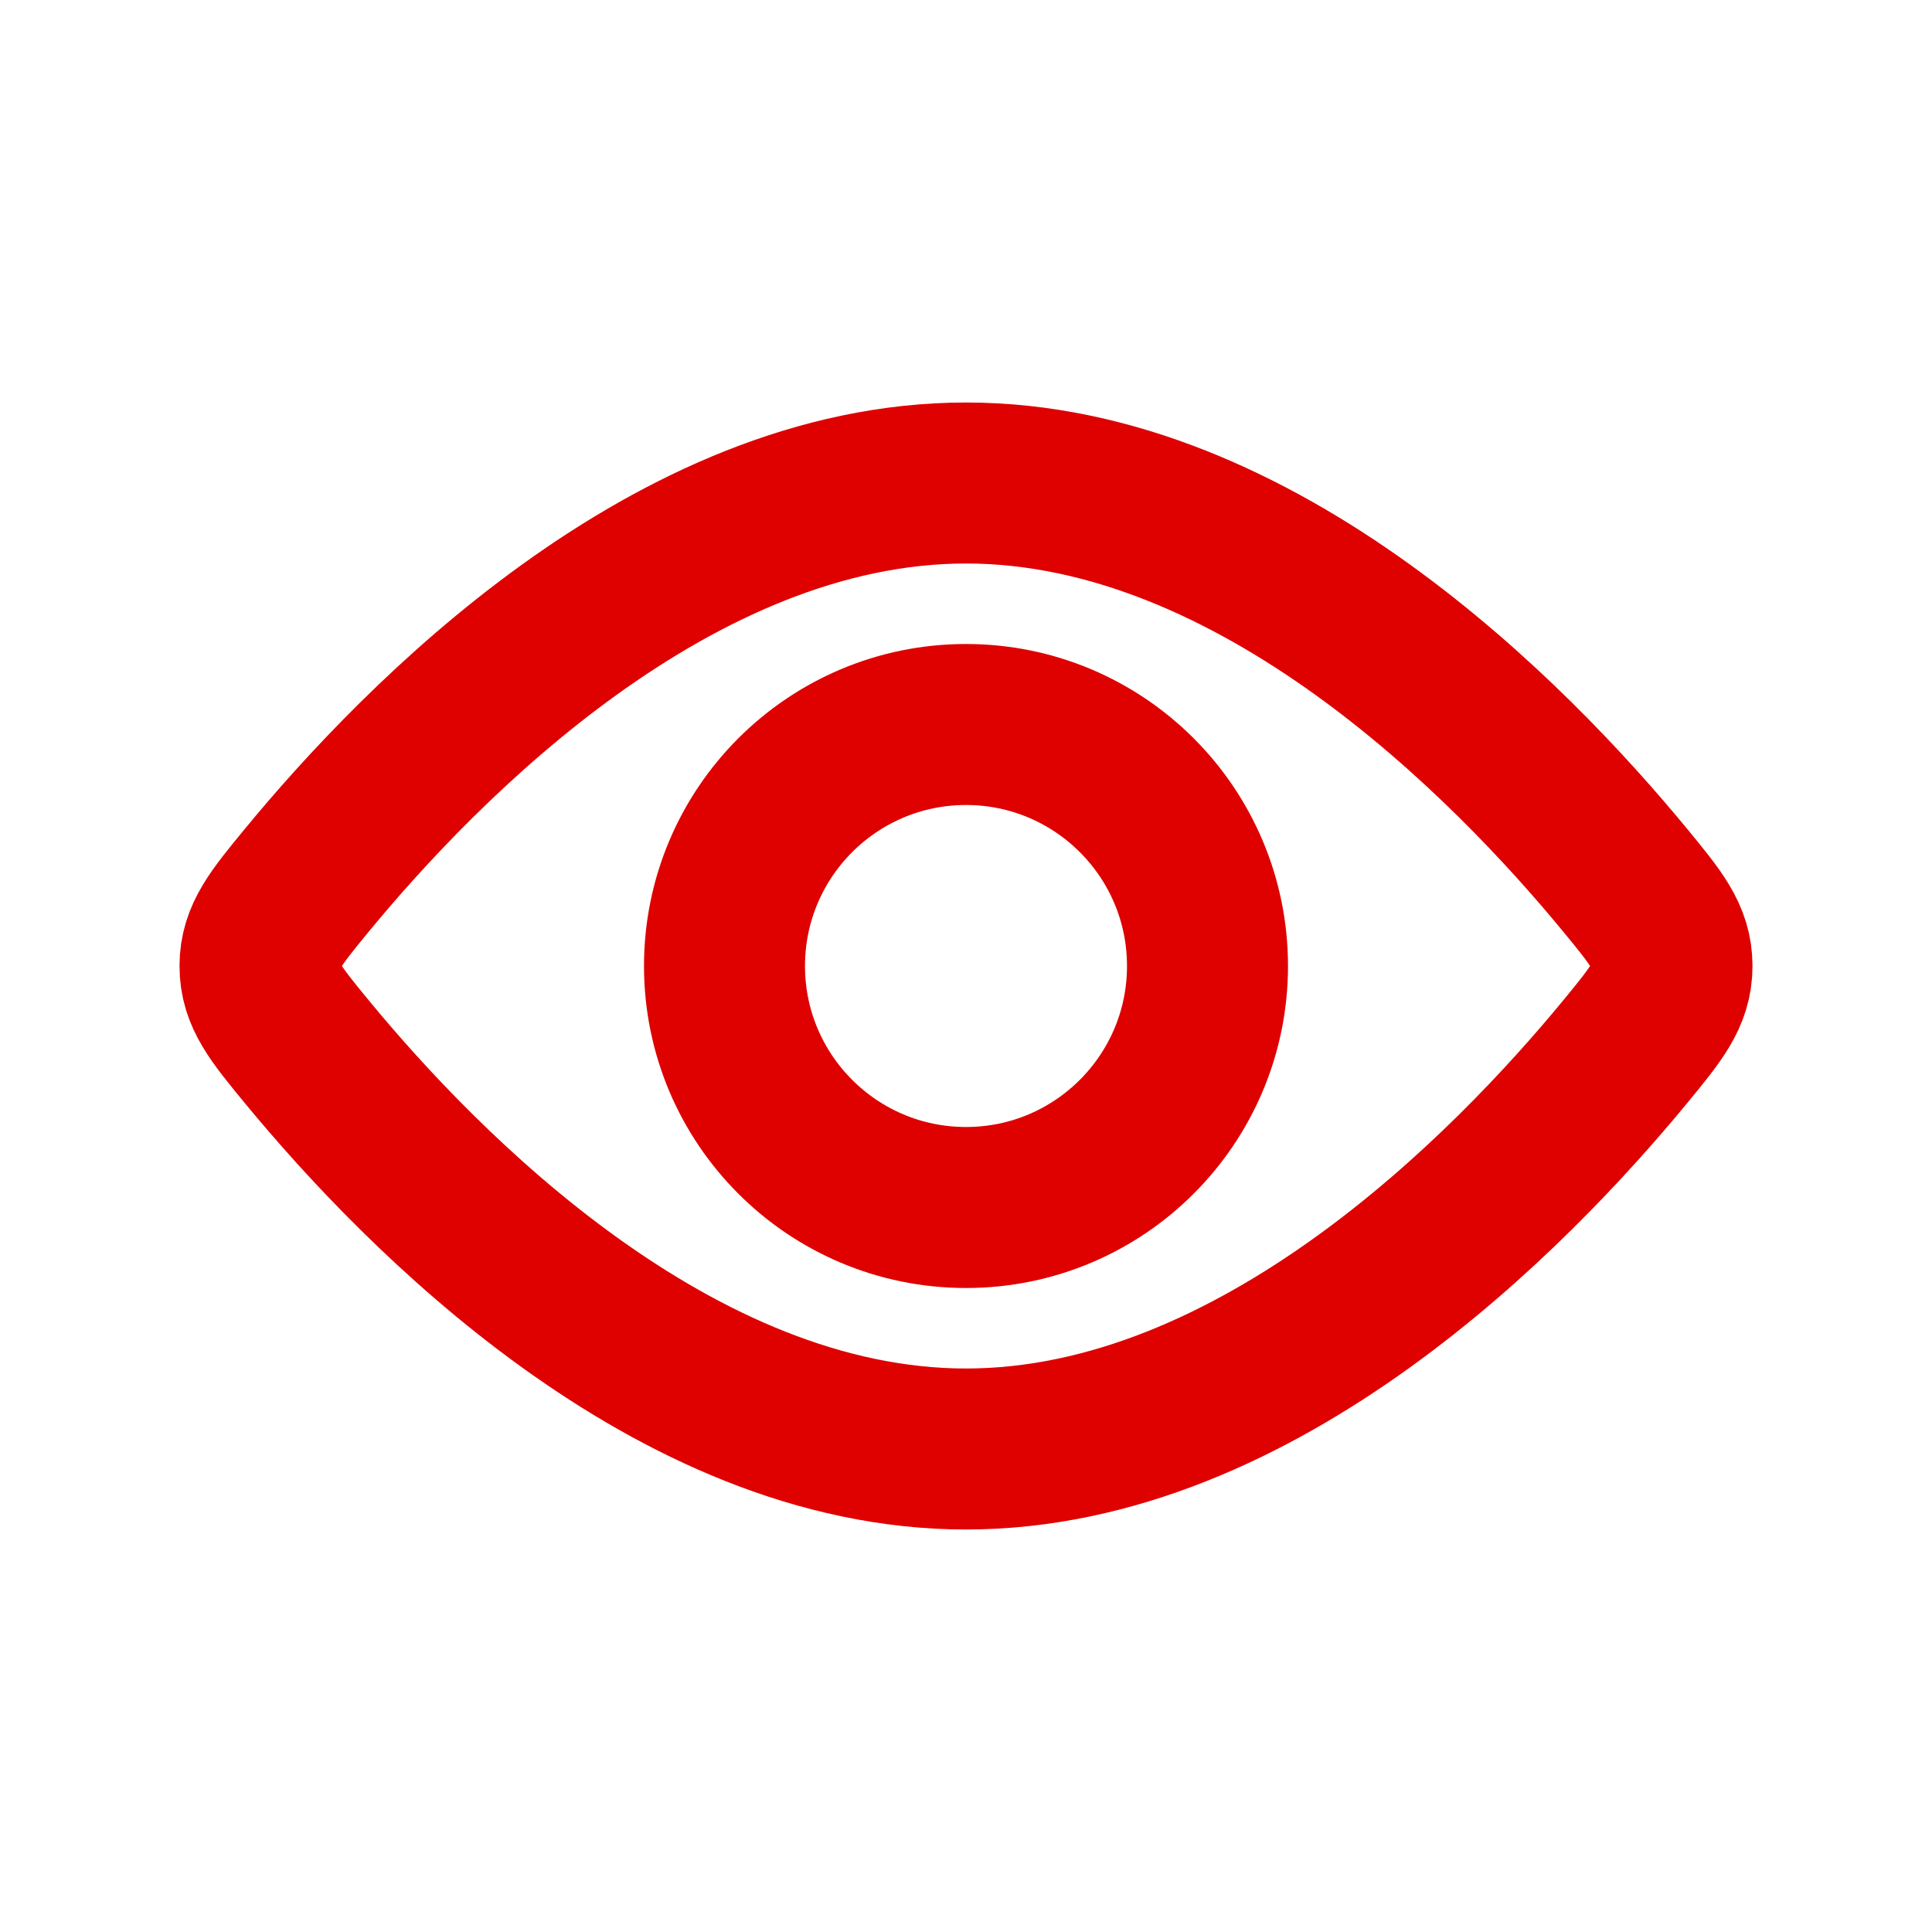 <svg width="24" height="24" viewBox="0 0 24 24" fill="none" xmlns="http://www.w3.org/2000/svg">
<g id="View">
<circle id="Ellipse 65" cx="12" cy="12" r="3" stroke="#DF0000" stroke-width="2"/>
<path id="Ellipse 66" d="M20.188 10.934C20.576 11.406 20.77 11.641 20.77 12C20.77 12.359 20.576 12.594 20.188 13.066C18.768 14.79 15.636 18 12 18C8.364 18 5.232 14.79 3.812 13.066C3.424 12.594 3.23 12.359 3.23 12C3.23 11.641 3.424 11.406 3.812 10.934C5.232 9.21 8.364 6 12 6C15.636 6 18.768 9.21 20.188 10.934Z" stroke="#DF0000" stroke-width="2"/>
</g>
</svg>

